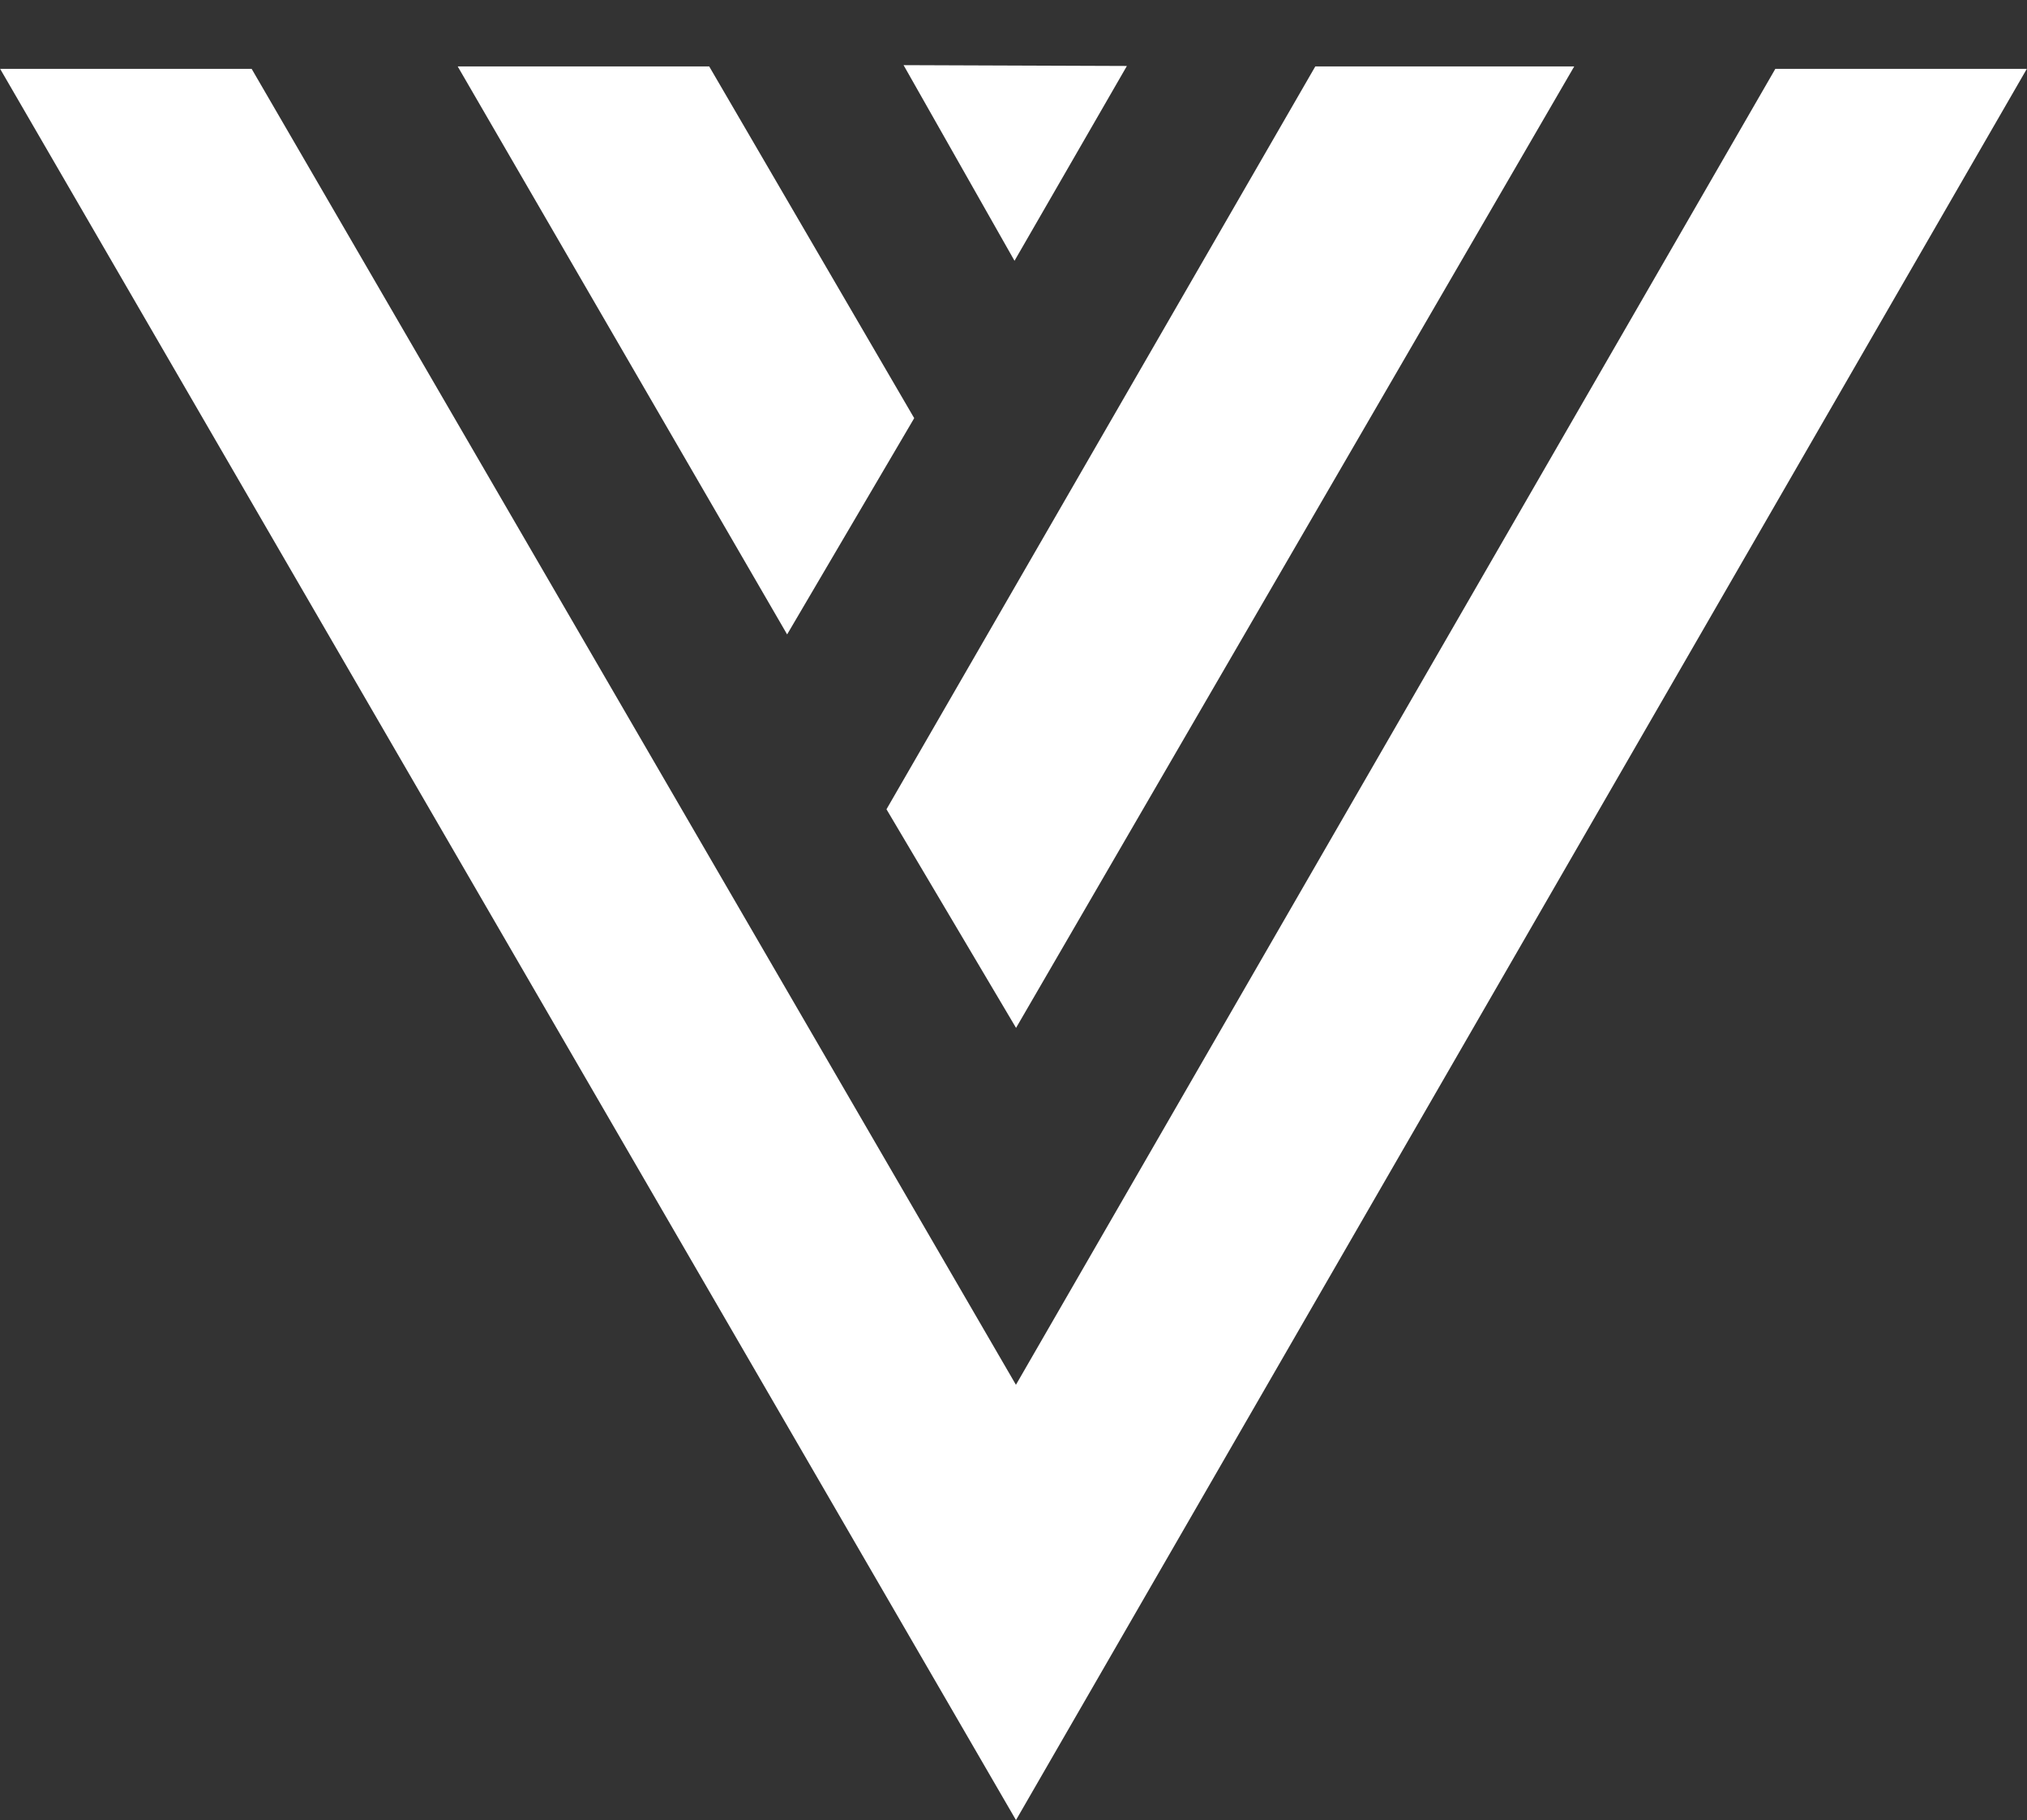 <svg width="412" height="370" viewBox="0 0 412 370" fill="none" xmlns="http://www.w3.org/2000/svg">
<rect x="0" y="0" width="412" height="370" fill="#333333" stroke="none"/>
<path d="M206.206 53.015L183.658 13.243L229.048 13.411L206.206 53.015Z" fill="white"/>
<path d="M183.5 85L160 125L96.5 15.5H143L183.5 85Z" fill="white" stroke="white" stroke-width="4"/>
<path d="M316.5 15.5L206.5 205L182.5 164.5L268.5 15.5H316.5Z" fill="white" stroke="white" stroke-width="4"/>
<path d="M408.5 16L206.5 366L3.5 16H50L206.5 285.5L362 16H408.5Z" fill="white" stroke="white" stroke-width="4"/>
</svg>
